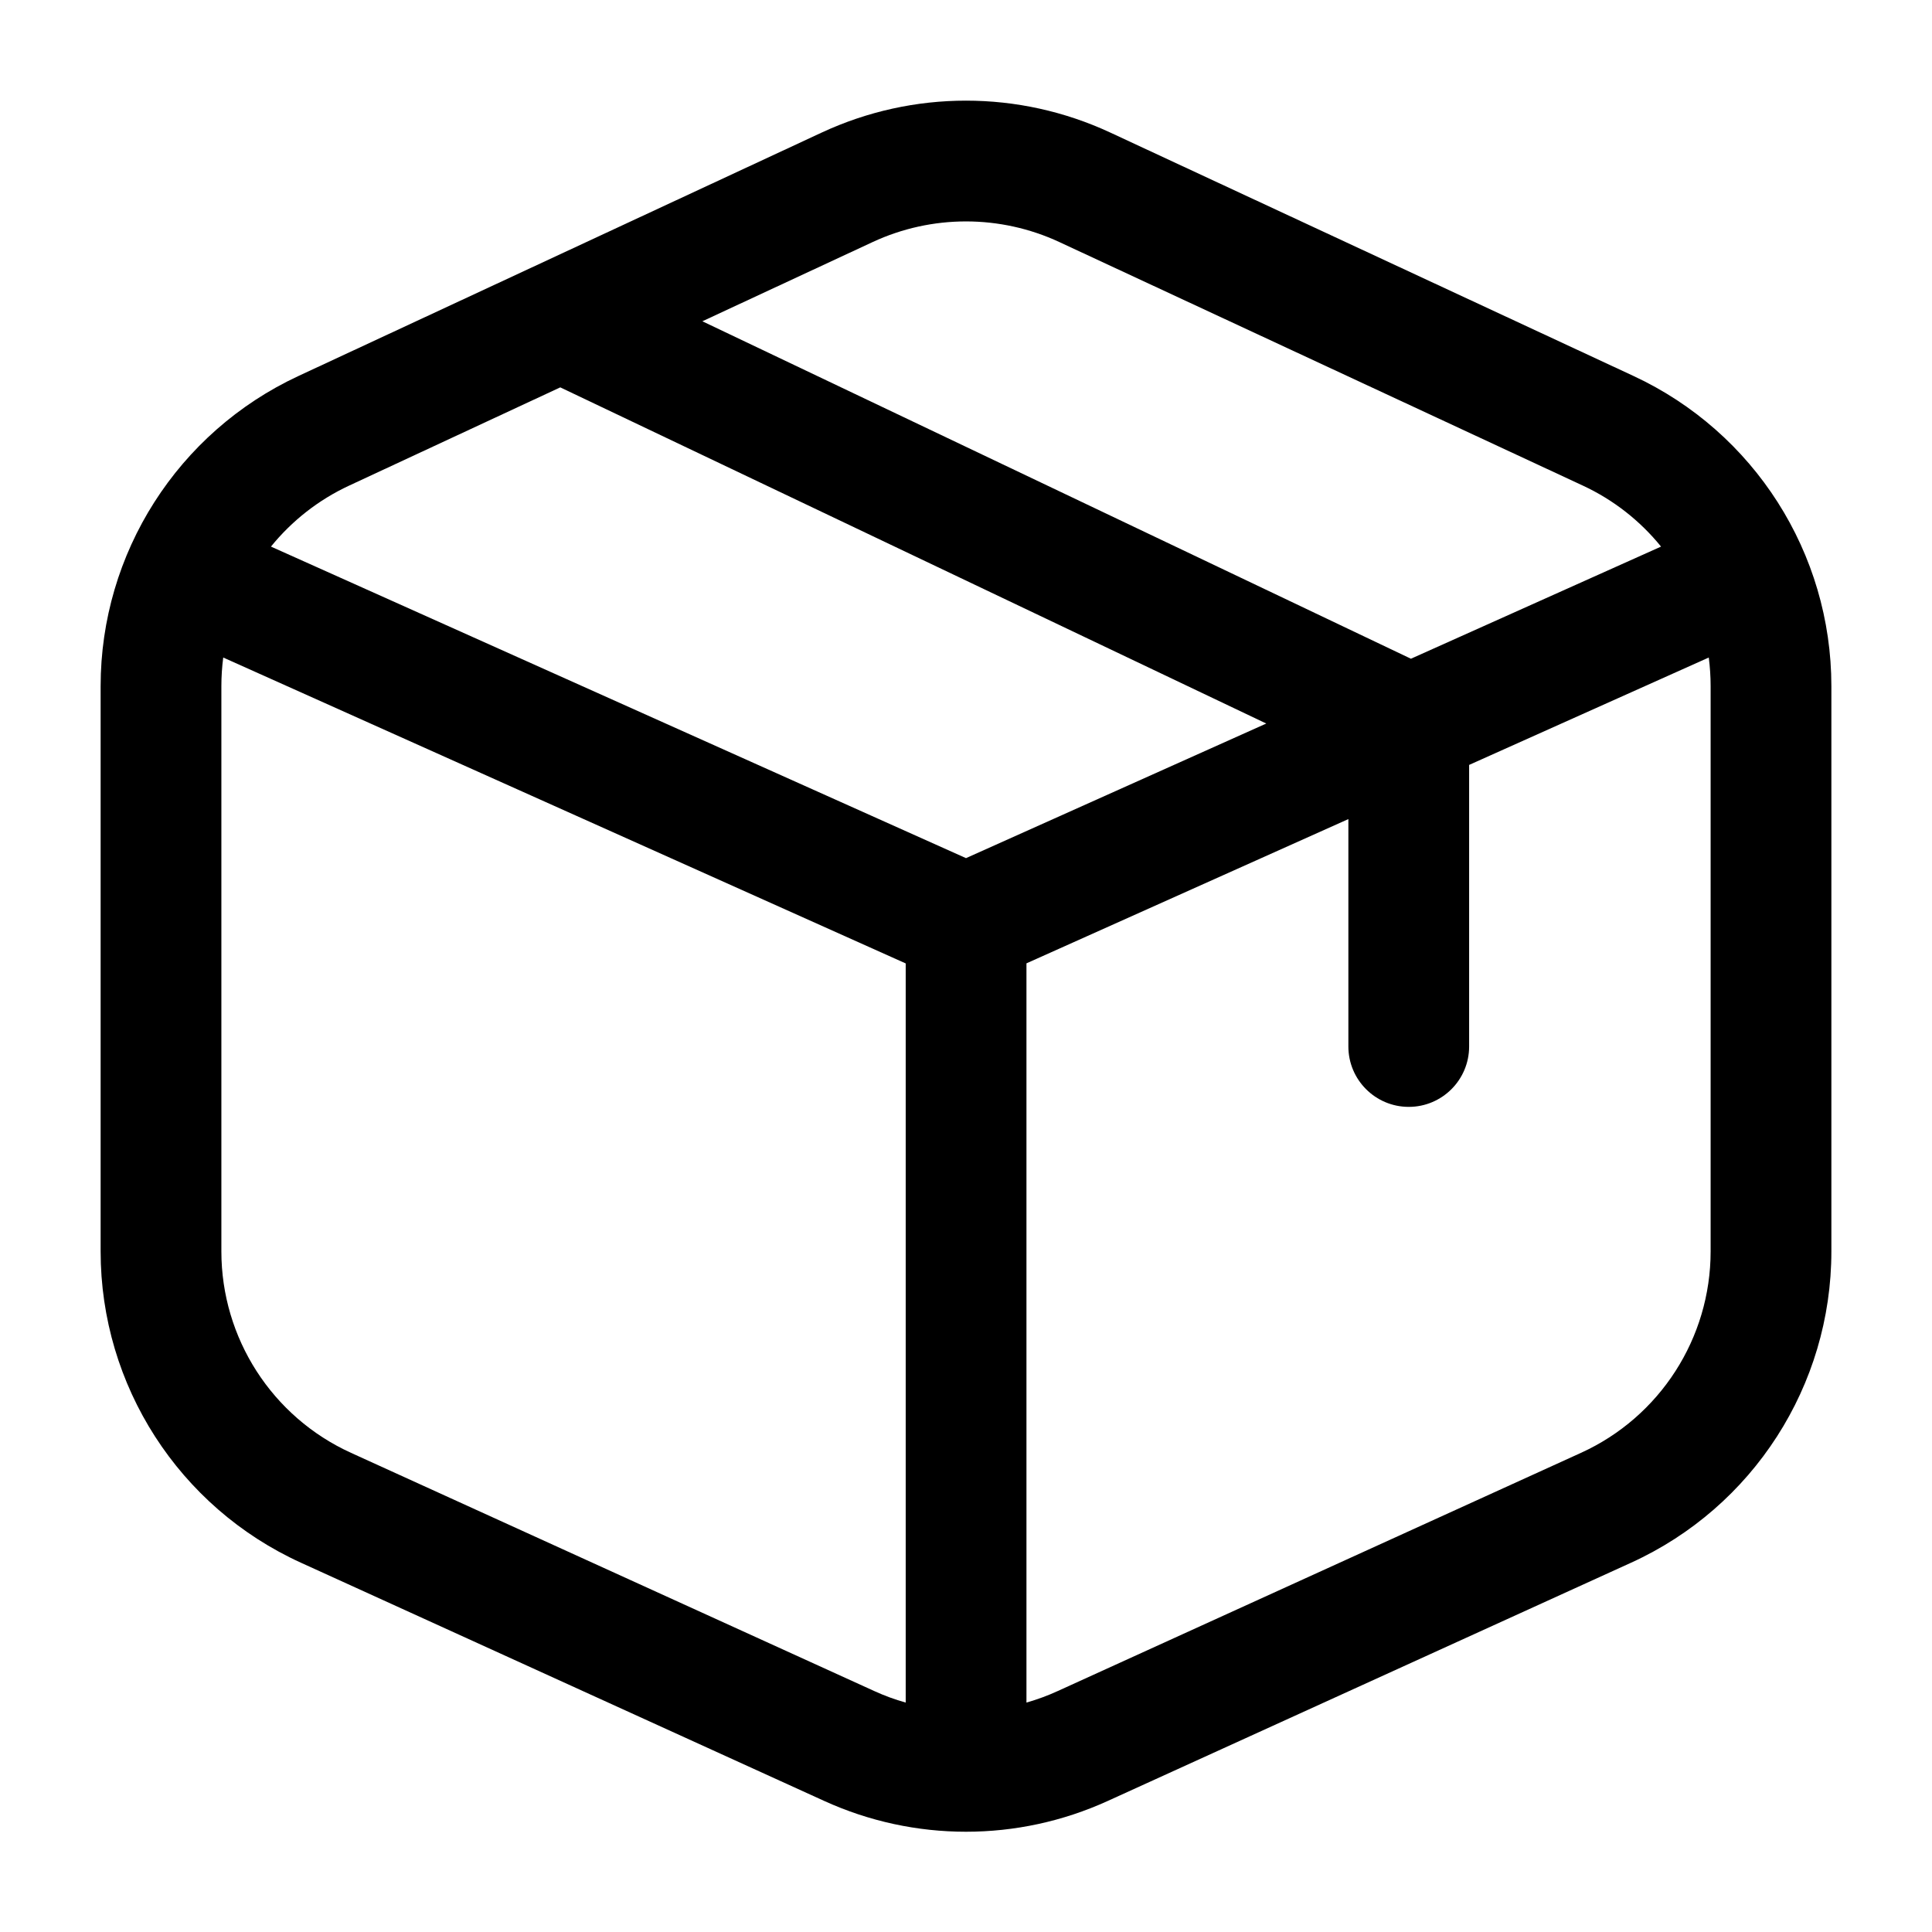 <svg width="24" height="24" viewBox="0 0 24 24" fill="none" xmlns="http://www.w3.org/2000/svg">
<path fill-rule="evenodd" clip-rule="evenodd" d="M13.793 1.647C12.656 1.118 11.344 1.118 10.207 1.647L3.707 4.671C2.209 5.368 1.25 6.871 1.25 8.524V15.545C1.25 17.211 2.223 18.723 3.739 19.413L10.239 22.372C11.358 22.882 12.642 22.882 13.761 22.372L20.261 19.413C21.777 18.723 22.75 17.211 22.75 15.545V8.524C22.75 6.871 21.791 5.368 20.293 4.671L13.793 1.647ZM10.84 3.007C11.575 2.665 12.425 2.665 13.16 3.007L19.66 6.031C20.046 6.21 20.376 6.472 20.634 6.79L17.527 8.183L8.725 3.991L10.84 3.007ZM6.96 4.812L4.34 6.031C3.954 6.21 3.624 6.472 3.366 6.79L12 10.66L15.73 8.988L6.96 4.812ZM16.75 10.175L12.751 11.967L12.751 21.15C12.883 21.112 13.013 21.065 13.139 21.007L19.639 18.048C20.62 17.602 21.25 16.623 21.25 15.545V8.524C21.25 8.404 21.242 8.285 21.227 8.168L18.25 9.502V13C18.25 13.414 17.914 13.75 17.5 13.75C17.086 13.75 16.75 13.414 16.75 13V10.175ZM2.773 8.168L11.251 11.968L11.251 21.15C11.118 21.113 10.988 21.065 10.861 21.007L4.361 18.048C3.38 17.602 2.75 16.623 2.75 15.545V8.524C2.75 8.404 2.758 8.285 2.773 8.168Z" fill="#000"/>
</svg>
